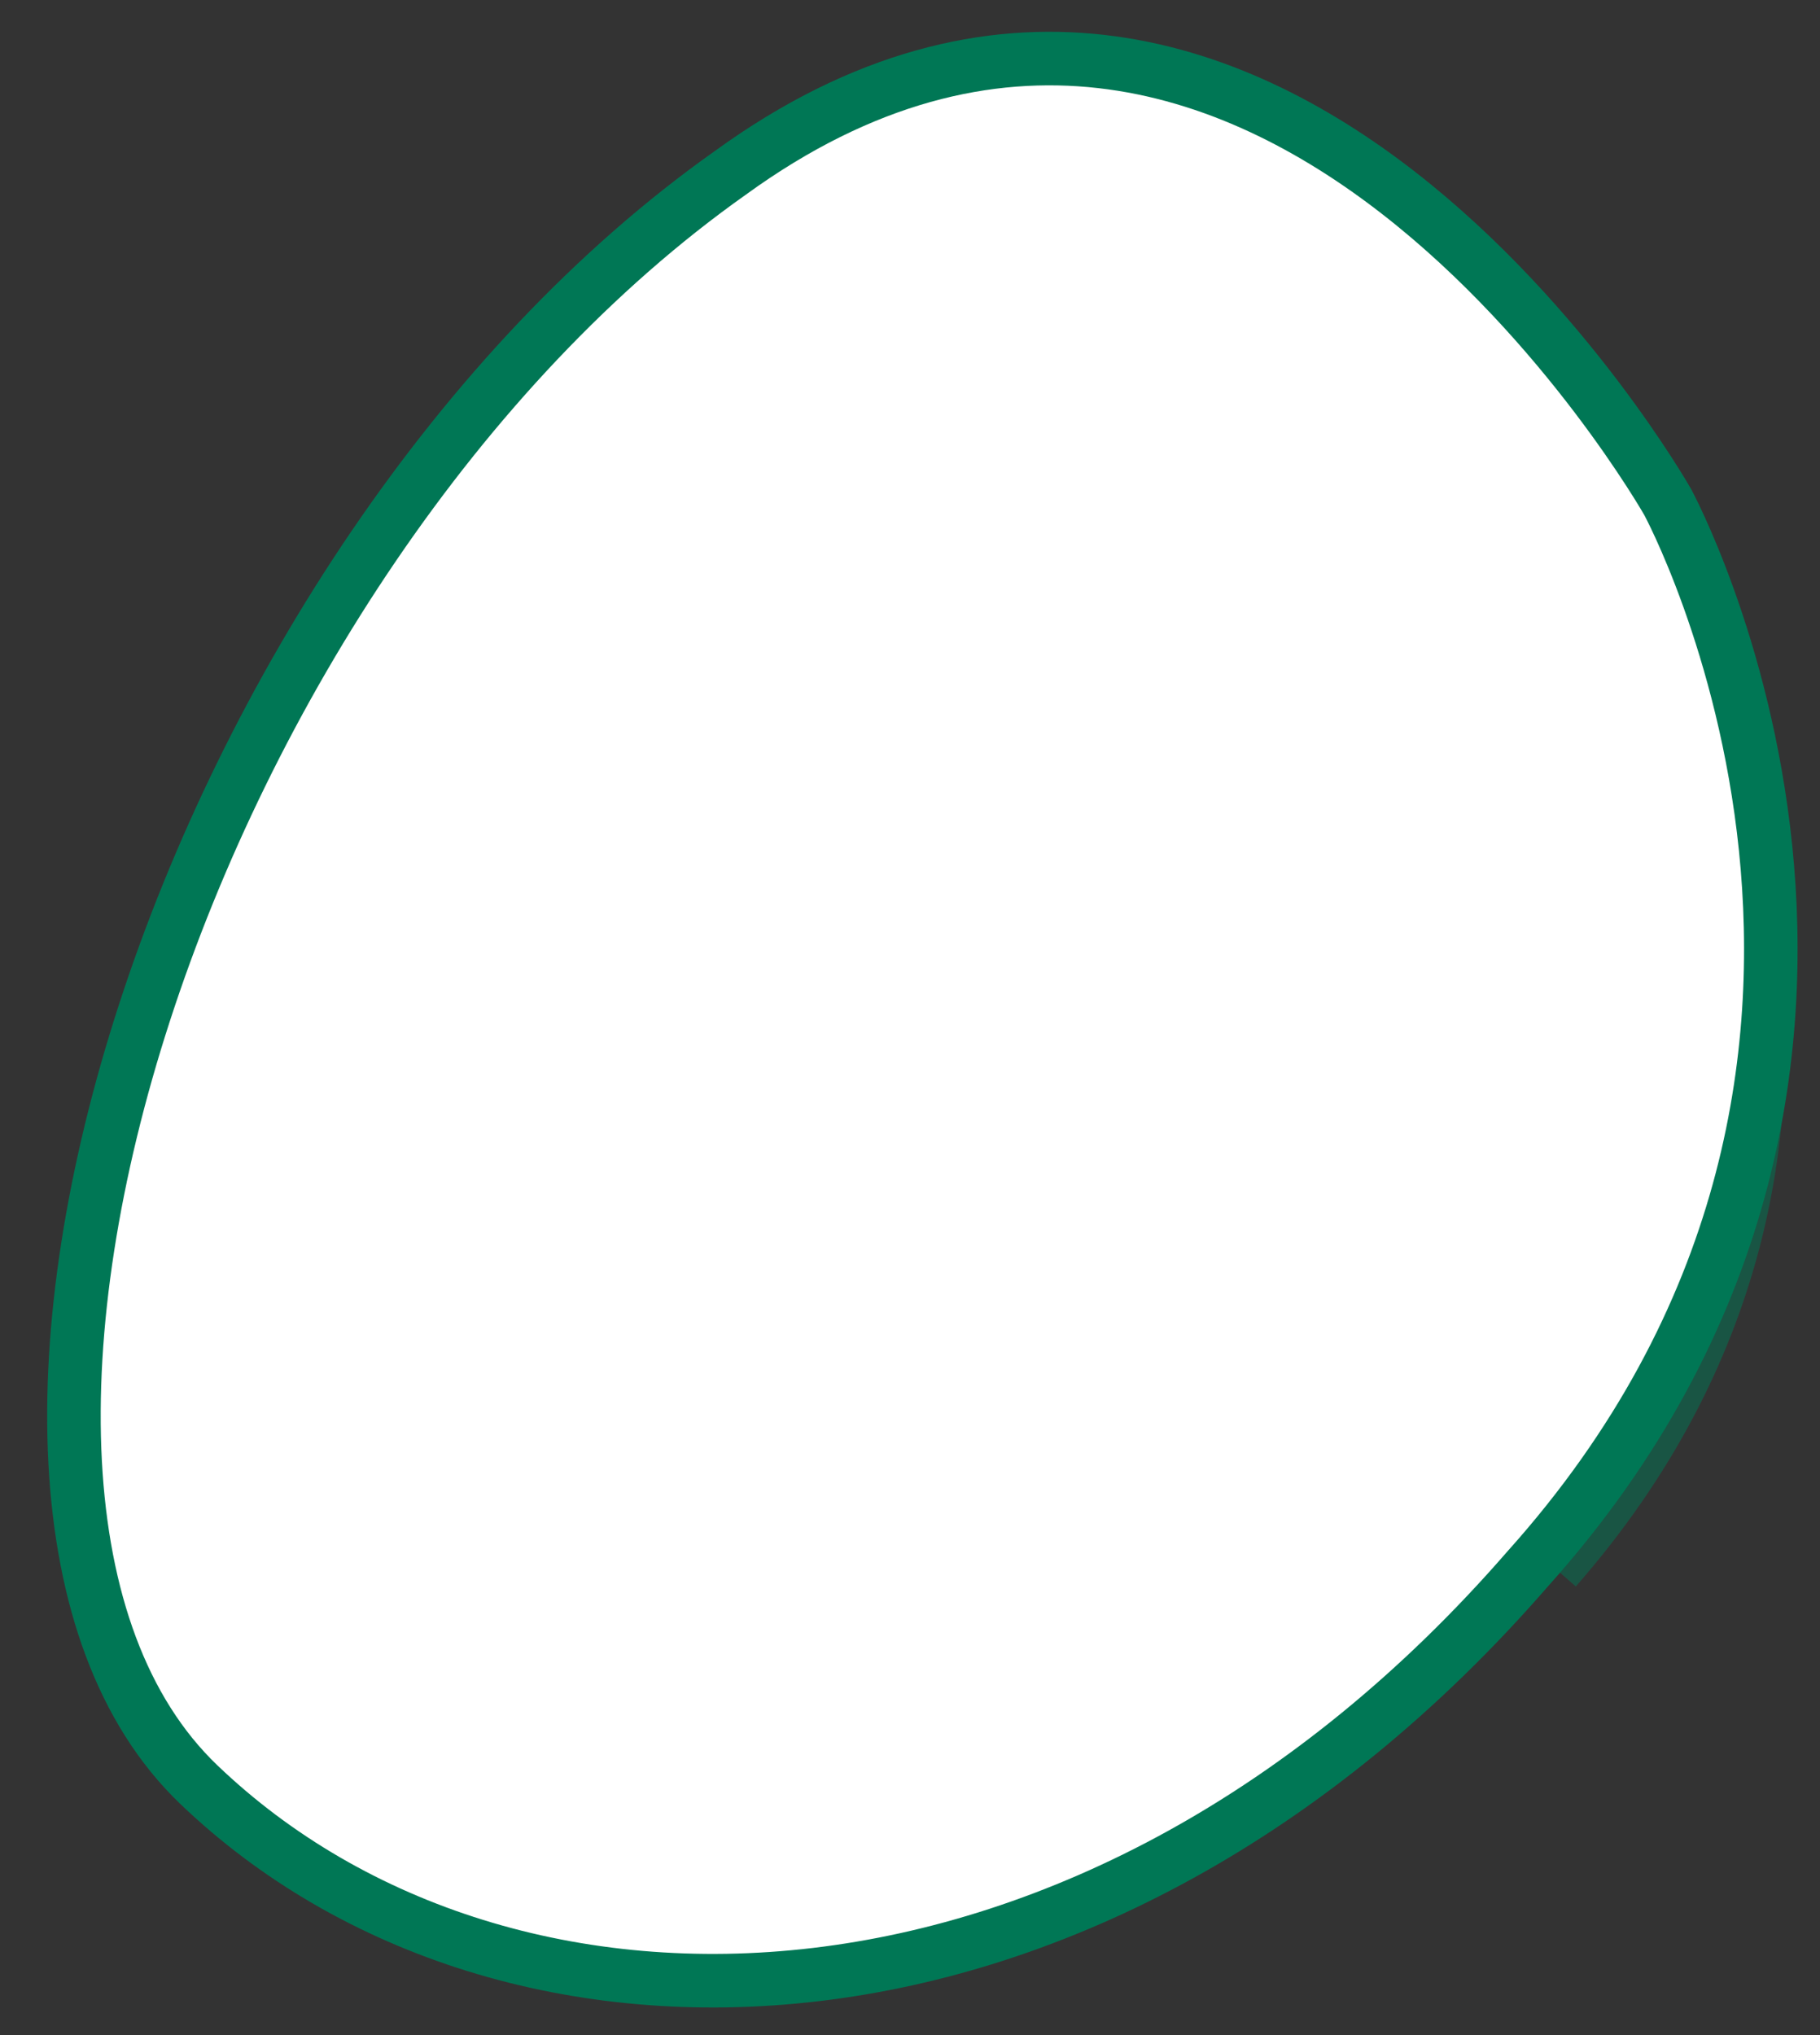 <svg width="34" height="38" viewBox="0 0 34 38" fill="none" xmlns="http://www.w3.org/2000/svg">
<rect x="0" y="0" width="34" height="38" fill="#333333" stroke="none"/>
<g opacity="0.5">
<path d="M29.062 29.294C36.119 21.241 31.153 12.34 31.153 12.34C31.153 12.34 28.801 8.525 24.881 6.406C26.188 7.89 27.494 9.585 27.756 10.433C28.801 13.823 28.017 17.638 28.279 21.241" fill="white"/>
<path d="M29.062 29.294C36.119 21.241 31.153 12.34 31.153 12.34C31.153 12.34 28.801 8.525 24.881 6.406C26.188 7.89 27.494 9.585 27.756 10.433C28.801 13.823 28.017 17.638 28.279 21.241" stroke="#007755" stroke-miterlimit="10"/>
</g>
<path d="M31.154 9.373C31.154 9.373 23.574 -3.978 13.643 3.228C3.45 10.433 -2.038 27.81 3.711 33.32C9.461 38.83 20.438 38.618 28.54 29.294C36.904 19.969 31.154 9.373 31.154 9.373Z" fill="white" stroke="#007755" stroke-miterlimit="10"/>
</svg>
